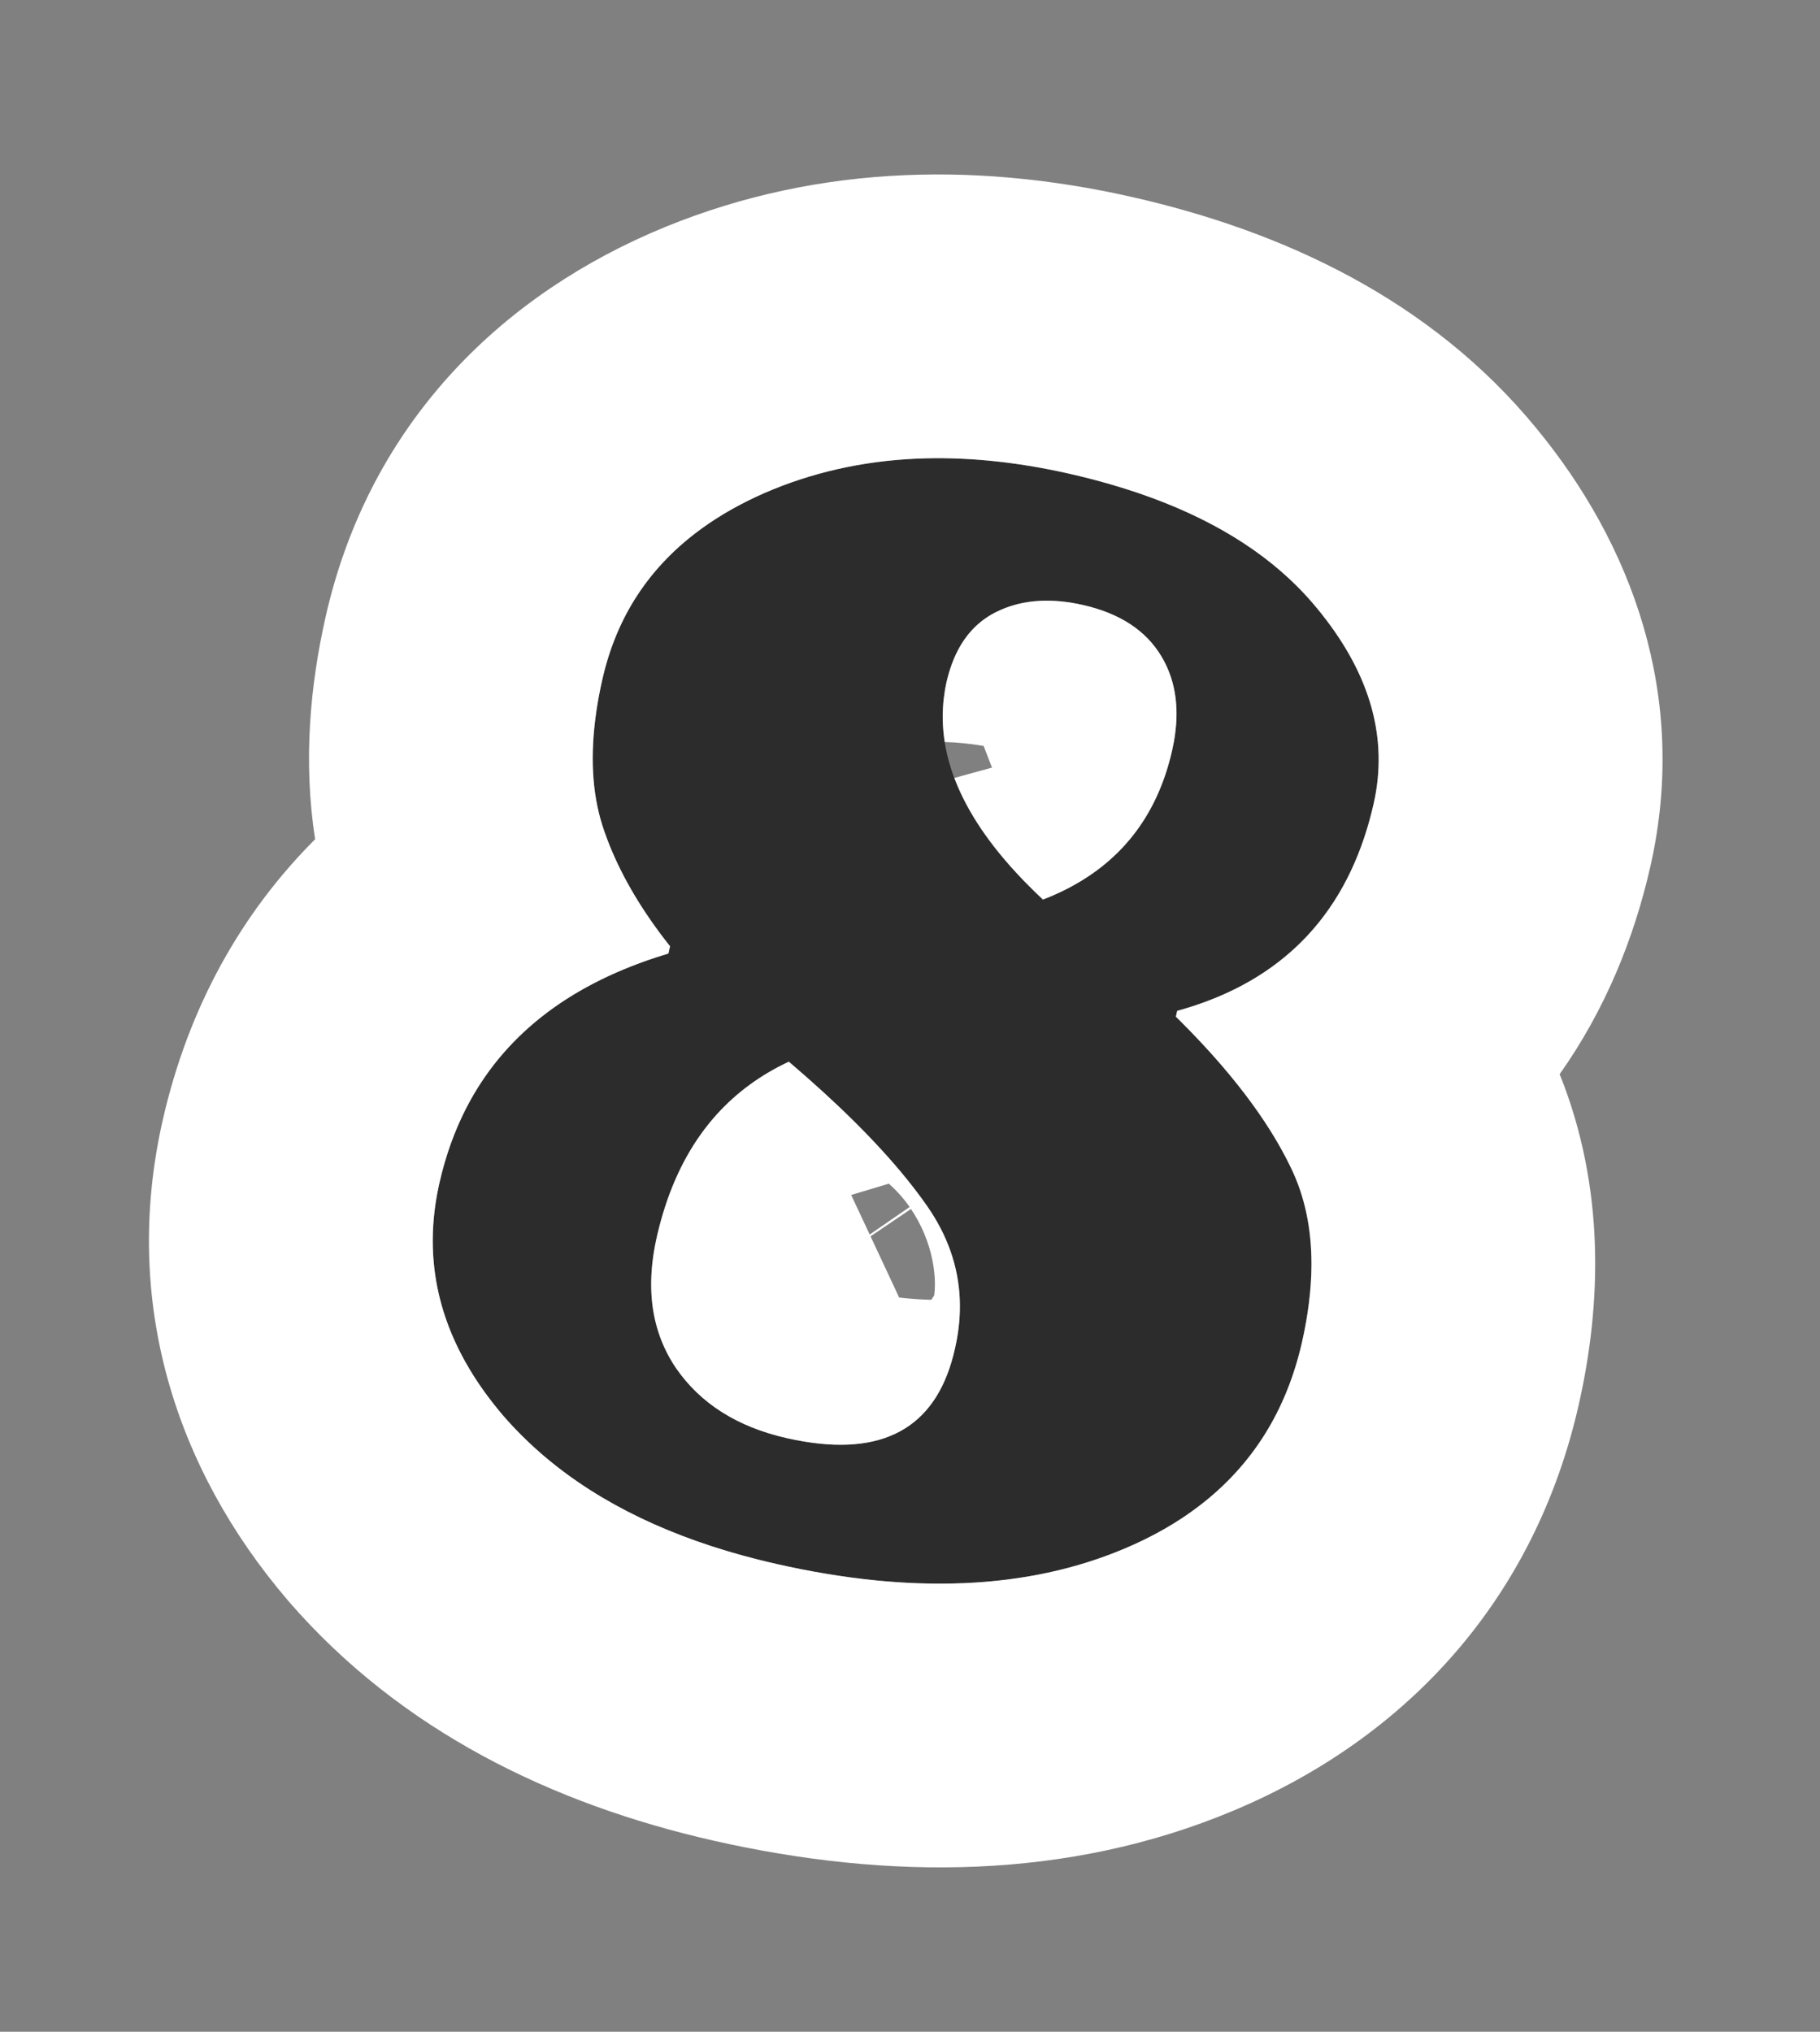 <svg width="43" height="48" viewBox="0 0 43 48" fill="none" xmlns="http://www.w3.org/2000/svg">
<rect x="0" y="0" width="43" height="48" fill="#808080" stroke="none"/>
<path d="M18.344 36.948C15.51 36.306 13.359 35.14 11.892 33.449C10.438 31.75 9.934 29.918 10.38 27.952C10.996 25.232 12.8 23.424 15.79 22.527L15.829 22.356C15.063 21.389 14.529 20.433 14.226 19.487C13.926 18.53 13.928 17.383 14.231 16.046C14.687 14.034 15.962 12.569 18.057 11.65C20.163 10.733 22.565 10.581 25.262 11.192C27.925 11.795 29.877 12.857 31.119 14.376C32.364 15.883 32.809 17.42 32.454 18.986C31.871 21.557 30.324 23.189 27.812 23.882L27.781 24.019C29.048 25.267 29.951 26.451 30.49 27.571C31.041 28.693 31.131 30.071 30.761 31.705C30.241 34.002 28.838 35.631 26.554 36.592C24.269 37.552 21.533 37.671 18.344 36.948ZM24.64 21.252C26.287 20.616 27.304 19.441 27.692 17.726C27.889 16.858 27.805 16.118 27.439 15.506C27.073 14.894 26.455 14.49 25.587 14.293C24.787 14.112 24.094 14.171 23.509 14.472C22.925 14.772 22.542 15.322 22.36 16.122C21.996 17.782 22.756 19.492 24.64 21.252ZM18.585 33.975C20.814 34.48 22.14 33.771 22.564 31.849C22.838 30.637 22.617 29.517 21.901 28.49C21.185 27.463 20.096 26.327 18.636 25.083C17.009 25.844 15.97 27.224 15.516 29.224C15.242 30.436 15.393 31.467 15.969 32.319C16.547 33.159 17.42 33.711 18.585 33.975Z" fill="#2C2C2C"/>
<path fill-rule="evenodd" clip-rule="evenodd" d="M6.815 37.825L6.799 37.806C4.143 34.701 2.874 30.748 3.843 26.47C4.455 23.773 5.716 21.556 7.445 19.827C7.157 17.974 7.331 16.171 7.695 14.564C8.677 10.23 11.568 7.177 15.365 5.511L15.374 5.507L15.383 5.503C19.048 3.908 22.947 3.793 26.745 4.654C30.3 5.459 33.805 7.074 36.3 10.12C38.541 12.839 39.906 16.438 38.993 20.467C38.604 22.183 37.919 23.865 36.849 25.377C37.923 28.046 37.842 30.795 37.3 33.186C36.273 37.72 33.31 41.023 29.153 42.771C25.224 44.423 20.985 44.419 16.864 43.486C13.054 42.622 9.478 40.893 6.831 37.844L6.815 37.825ZM30.986 29.886C30.989 29.02 30.825 28.248 30.492 27.57C30.268 27.106 29.982 26.631 29.633 26.144C29.162 25.487 28.577 24.81 27.877 24.112C27.846 24.081 27.814 24.05 27.782 24.018L27.813 23.881C27.862 23.868 27.91 23.854 27.958 23.84C30.258 23.163 31.724 21.674 32.358 19.374C32.393 19.247 32.425 19.117 32.455 18.985C32.468 18.928 32.48 18.87 32.491 18.813C32.776 17.307 32.32 15.828 31.121 14.375C30.924 14.135 30.71 13.905 30.477 13.688C29.427 12.704 28.013 11.955 26.234 11.441C25.922 11.35 25.598 11.267 25.264 11.191C23.992 10.903 22.786 10.785 21.645 10.836C20.367 10.894 19.172 11.165 18.058 11.649C17.509 11.891 17.015 12.169 16.579 12.486C15.351 13.375 14.569 14.562 14.233 16.046C14.171 16.316 14.122 16.579 14.086 16.834C13.941 17.839 13.989 18.724 14.228 19.487C14.262 19.595 14.3 19.704 14.341 19.813C14.633 20.59 15.08 21.375 15.684 22.167C15.732 22.23 15.781 22.293 15.831 22.355L15.792 22.527C15.693 22.557 15.595 22.587 15.498 22.619C13.374 23.317 11.882 24.5 11.021 26.168C10.741 26.711 10.527 27.306 10.381 27.952C10.373 27.986 10.366 28.02 10.359 28.055C9.954 29.982 10.465 31.78 11.893 33.449C12.191 33.792 12.518 34.114 12.872 34.414C12.88 34.421 12.889 34.428 12.897 34.435C14.199 35.53 15.878 36.335 17.935 36.85C18.07 36.884 18.207 36.916 18.346 36.948C21.535 37.67 24.271 37.552 26.555 36.591C27.224 36.31 27.817 35.972 28.334 35.576C29.585 34.62 30.394 33.33 30.763 31.705C30.909 31.058 30.983 30.452 30.986 29.886ZM24.236 20.855C24.365 20.987 24.5 21.119 24.642 21.252C24.974 21.124 25.28 20.974 25.56 20.802C25.879 20.607 26.164 20.384 26.417 20.132C26.515 20.035 26.608 19.933 26.696 19.827C27.103 19.337 27.405 18.757 27.601 18.086C27.619 18.024 27.636 17.961 27.653 17.897C27.667 17.841 27.681 17.784 27.694 17.726C27.723 17.596 27.747 17.469 27.763 17.345C27.765 17.333 27.767 17.32 27.768 17.307C27.776 17.247 27.782 17.187 27.787 17.127C27.788 17.118 27.788 17.108 27.789 17.099C27.831 16.496 27.715 15.964 27.44 15.506C27.074 14.894 26.457 14.49 25.588 14.293C25.232 14.212 24.897 14.179 24.583 14.194C24.193 14.212 23.835 14.305 23.511 14.471C23.04 14.713 22.699 15.118 22.49 15.685C22.44 15.821 22.397 15.966 22.362 16.121C22.334 16.248 22.313 16.376 22.298 16.503C22.259 16.843 22.267 17.186 22.321 17.53C22.593 17.537 22.898 17.566 23.239 17.622L23.437 18.134L22.548 18.379C22.554 18.394 22.559 18.409 22.565 18.423C22.861 19.186 23.381 19.959 24.127 20.742C24.163 20.78 24.199 20.818 24.236 20.855ZM21.412 27.84C20.722 26.989 19.797 26.07 18.637 25.082C17.97 25.394 17.402 25.811 16.932 26.331C16.397 26.925 15.99 27.654 15.711 28.518C15.648 28.712 15.592 28.913 15.542 29.121C15.534 29.155 15.526 29.189 15.518 29.224C15.423 29.643 15.379 30.041 15.386 30.417C15.386 30.431 15.386 30.446 15.387 30.461C15.395 30.753 15.435 31.031 15.505 31.297C15.602 31.662 15.757 32.003 15.97 32.318C16.549 33.158 17.421 33.71 18.587 33.975C18.729 34.007 18.867 34.034 19.001 34.056C20.981 34.385 22.169 33.648 22.565 31.848C22.655 31.453 22.692 31.068 22.676 30.693C22.643 29.917 22.386 29.182 21.903 28.49C21.755 28.278 21.591 28.061 21.412 27.84ZM22.003 30.708C22.006 30.703 22.009 30.699 22.012 30.695C22.039 30.657 22.059 30.624 22.073 30.6C22.089 30.473 22.103 30.243 22.058 29.936C21.997 29.517 21.845 29.084 21.608 28.695C21.581 28.65 21.552 28.606 21.523 28.562L20.568 29.208L21.244 30.654C21.518 30.685 21.77 30.702 22.003 30.708ZM20.548 29.165L21.491 28.515C21.349 28.31 21.181 28.124 20.999 27.964L20.11 28.231L20.548 29.165Z" fill="white"/>
</svg>
